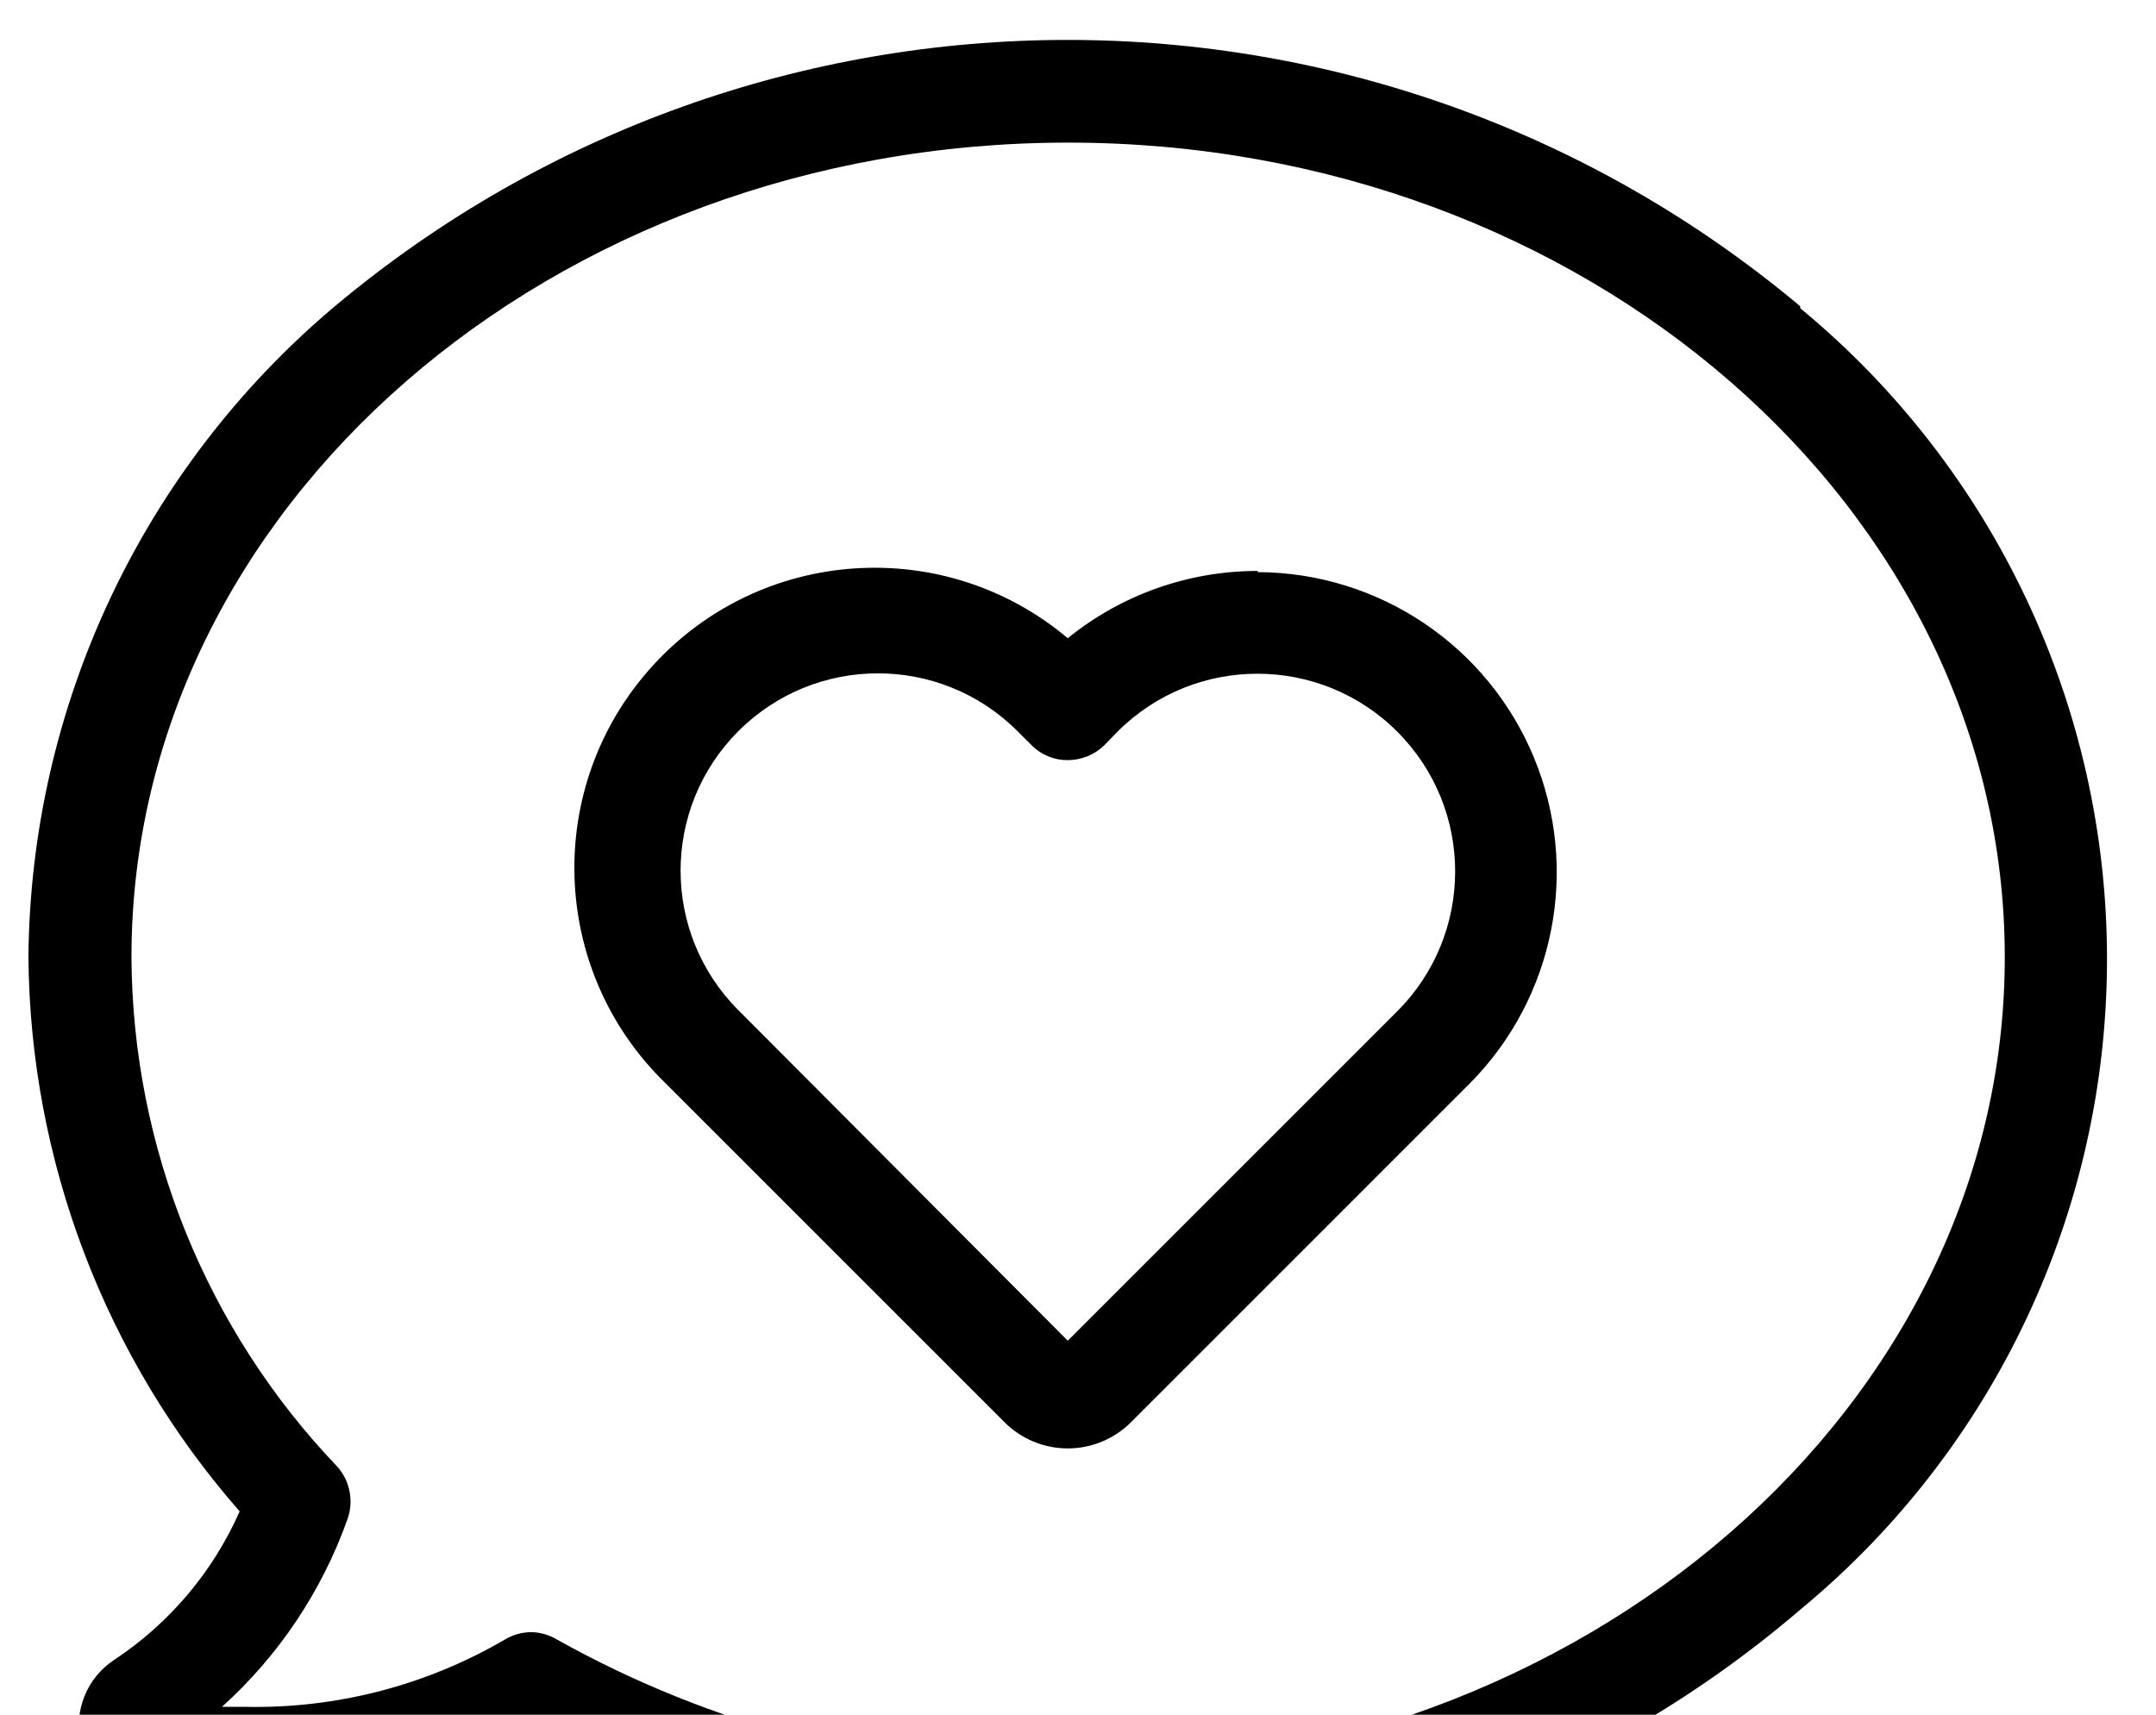 <svg xmlns="http://www.w3.org/2000/svg" width="100%" height="100%" viewBox="0 0 44 35" id="community">
  <title>Messenger</title>
  <path
    d="M36.739 6.251C28.089 -0.997 15.485 -0.997 6.834 6.251C2.911 9.553 0.627 14.403 0.58 19.53C0.614 23.698 2.144 27.715 4.891 30.85C4.347 32.082 3.461 33.132 2.338 33.876C1.774 34.243 1.499 34.922 1.648 35.578C1.8 36.223 2.333 36.707 2.989 36.799C3.659 36.893 4.335 36.938 5.012 36.935C7.037 36.964 9.038 36.495 10.84 35.57C14.211 37.365 17.972 38.302 21.791 38.3C27.268 38.357 32.581 36.422 36.739 32.857C40.704 29.585 43 24.714 43 19.574C43 14.434 40.704 9.563 36.739 6.291V6.251ZM21.791 36.164C18.137 36.177 14.542 35.245 11.354 33.459C11.198 33.367 11.021 33.318 10.84 33.315C10.65 33.317 10.465 33.369 10.302 33.467C8.699 34.403 6.868 34.878 5.012 34.84H4.53C5.688 33.795 6.568 32.48 7.091 31.01C7.223 30.64 7.143 30.228 6.882 29.935C4.205 27.134 2.702 23.413 2.683 19.538C2.683 10.37 11.25 2.911 21.799 2.911C32.348 2.911 40.914 10.378 40.914 19.538C40.914 28.698 32.332 36.164 21.791 36.164L21.791 36.164Z"
    fill="currentColor" />
  <path
    d="M25.669 11.654C24.257 11.653 22.887 12.138 21.791 13.027C19.268 10.904 15.517 11.16 13.305 13.606C11.093 16.051 11.213 19.809 13.578 22.107L20.498 29.028C20.841 29.372 21.306 29.565 21.791 29.565C22.276 29.565 22.741 29.372 23.084 29.028L29.996 22.115C31.733 20.362 32.248 17.738 31.303 15.458C30.358 13.178 28.137 11.688 25.669 11.678L25.669 11.654ZM28.511 20.646L21.791 27.366L15.071 20.622C13.497 19.05 13.496 16.5 15.067 14.926C16.639 13.352 19.189 13.35 20.763 14.922L21.052 15.211C21.247 15.408 21.514 15.518 21.791 15.516C22.07 15.515 22.338 15.406 22.538 15.211L22.811 14.93C24.389 13.356 26.945 13.36 28.519 14.938C30.093 16.516 30.089 19.072 28.511 20.646L28.511 20.646Z"
    fill="currentColor" />
</svg>